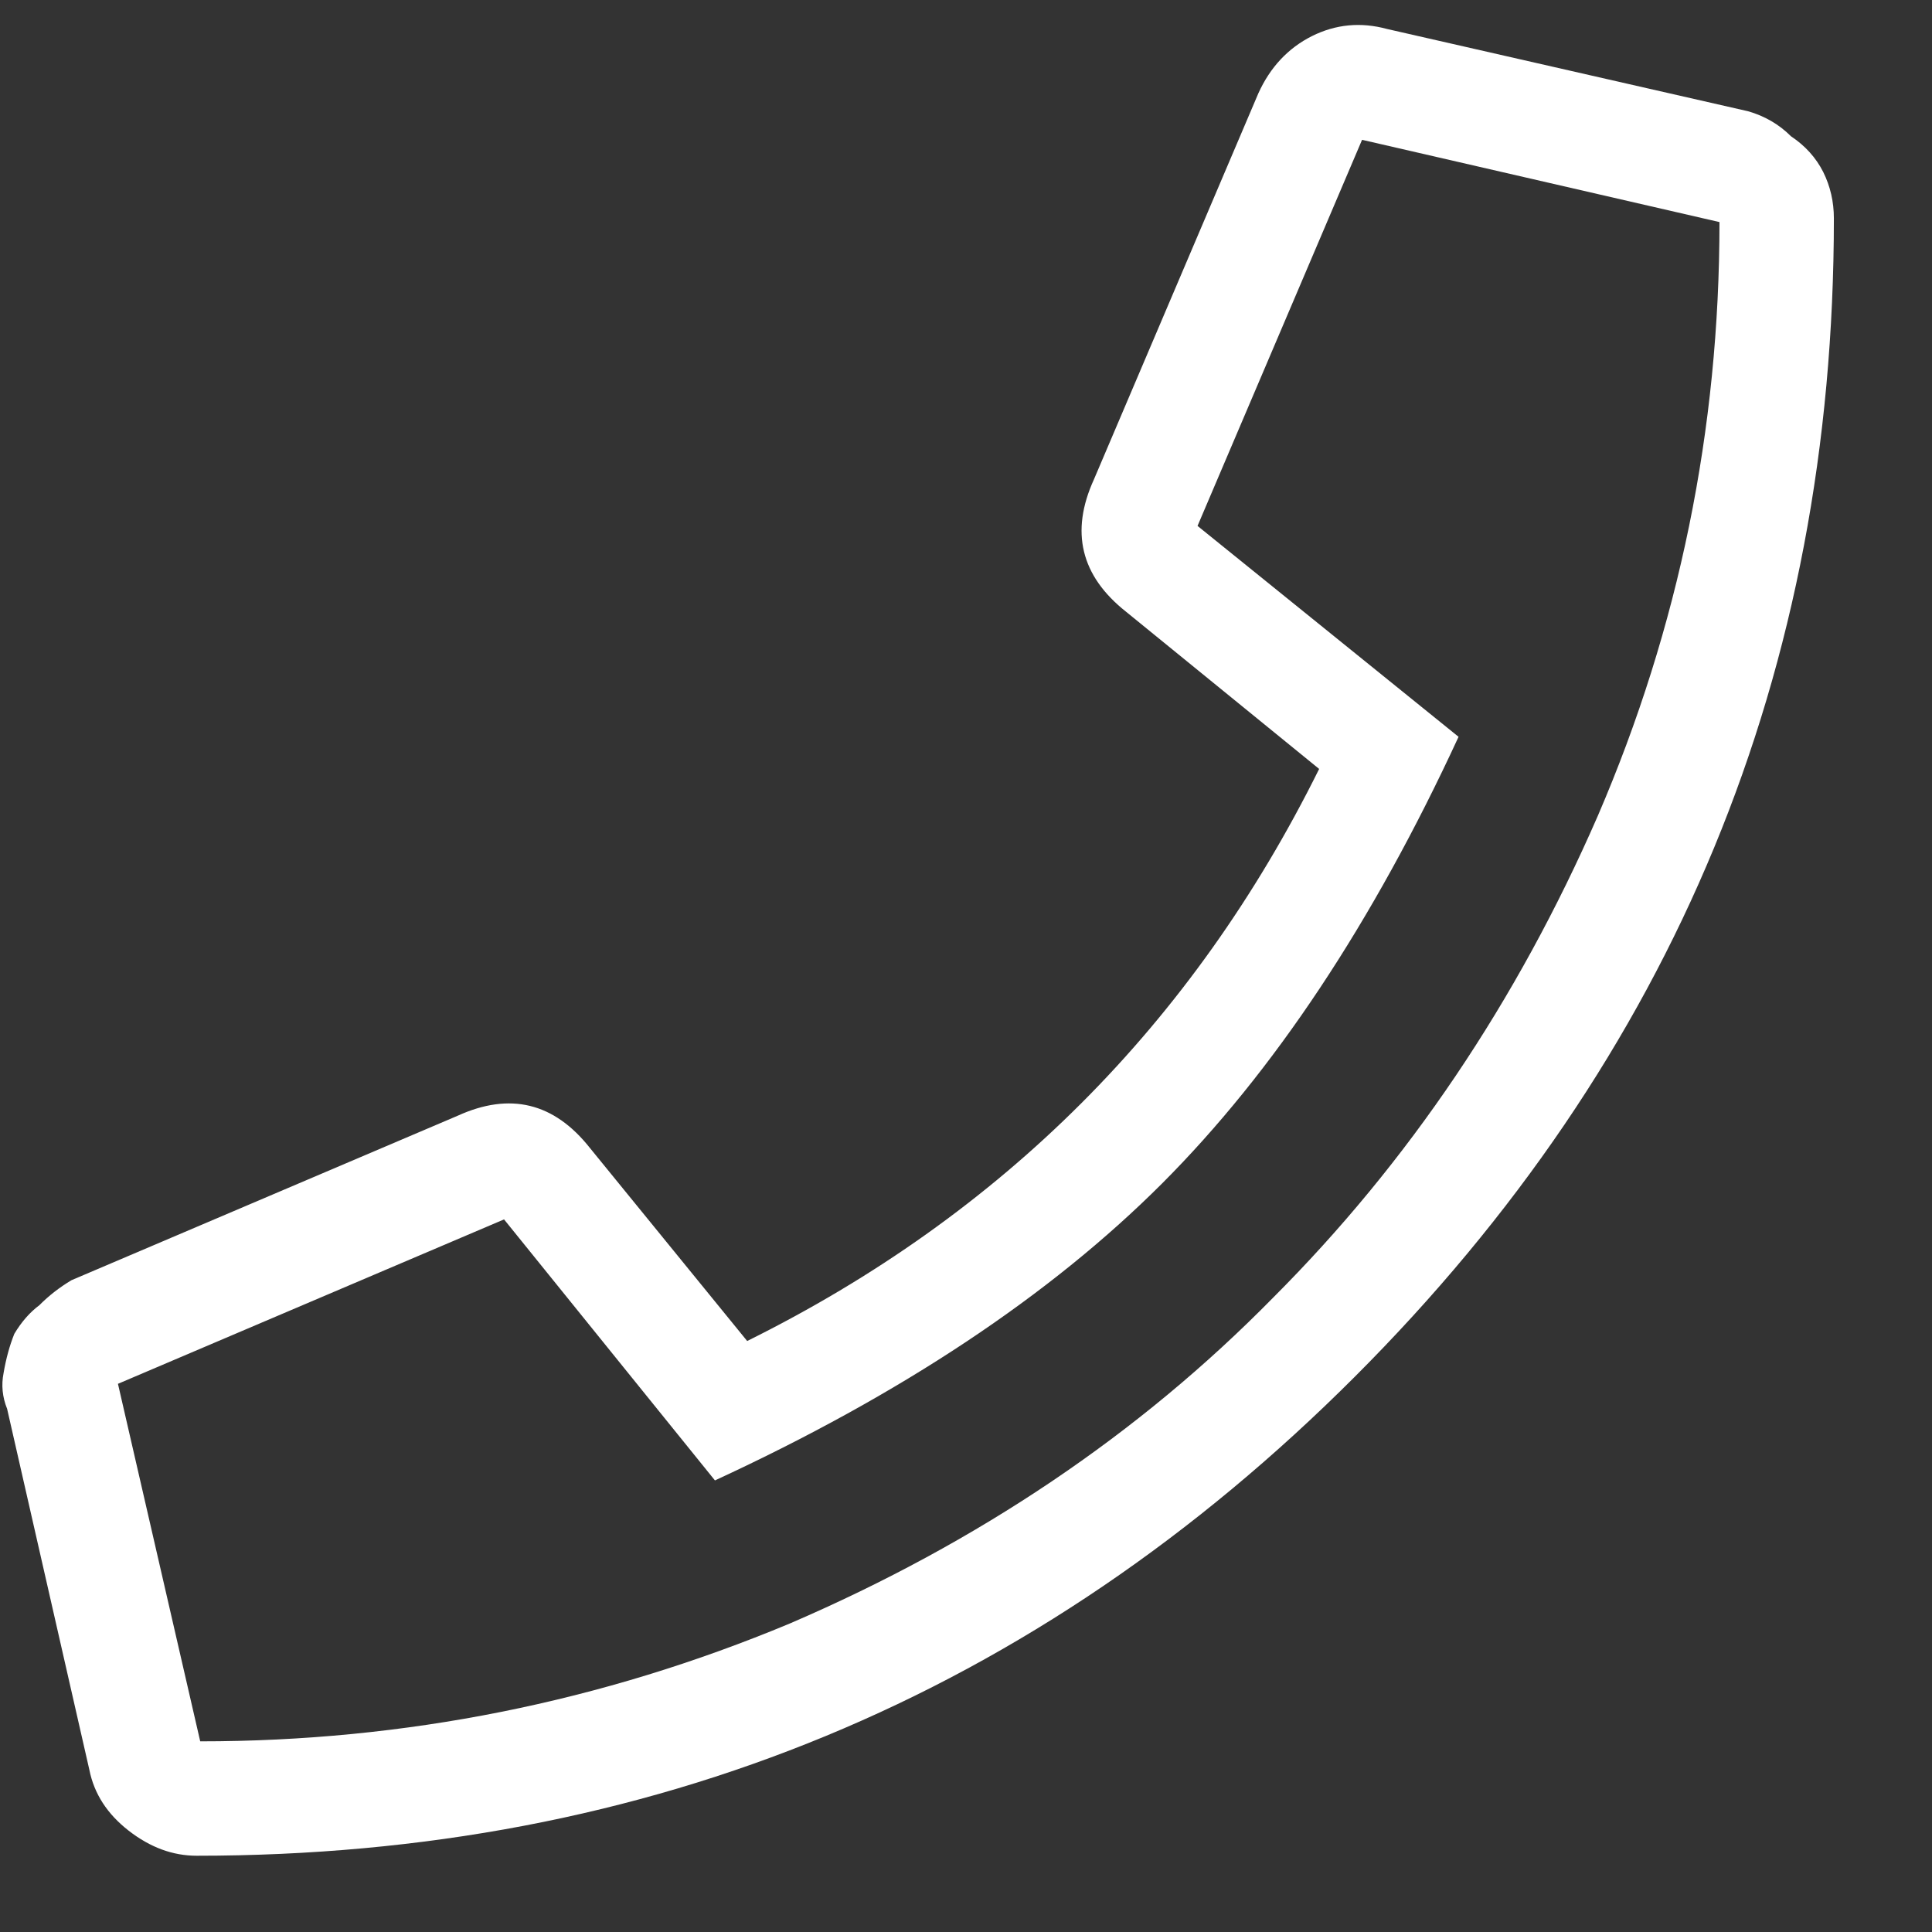 <svg width="19" height="19" viewBox="0 0 19 19" fill="none" xmlns="http://www.w3.org/2000/svg">
<rect x="0" y="0" width="19" height="19" fill="#333333" stroke="none"/>
<path d="M17.191 1.094C17.355 1.141 17.496 1.223 17.613 1.34C17.754 1.434 17.859 1.551 17.93 1.691C18 1.832 18.035 1.984 18.035 2.148C18.035 6.602 16.465 10.398 13.324 13.539C10.184 16.68 6.387 18.25 1.934 18.25C1.699 18.25 1.477 18.168 1.266 18.004C1.055 17.84 0.926 17.641 0.879 17.406L0.07 13.855C0.023 13.738 0.012 13.621 0.035 13.504C0.059 13.363 0.094 13.234 0.141 13.117C0.211 13 0.293 12.906 0.387 12.836C0.48 12.742 0.586 12.66 0.703 12.59L4.5 10.973C5.016 10.738 5.449 10.844 5.801 11.289L7.348 13.188C9.855 11.945 11.73 10.07 12.973 7.562L11.074 6.016C10.629 5.664 10.523 5.23 10.758 4.715L12.375 0.918C12.492 0.66 12.668 0.473 12.902 0.355C13.137 0.238 13.383 0.215 13.641 0.285L17.191 1.094ZM1.969 17.125C3.984 17.125 5.918 16.738 7.77 15.965C9.621 15.168 11.203 14.102 12.516 12.766C13.852 11.43 14.918 9.848 15.715 8.02C16.512 6.168 16.91 4.223 16.91 2.184L13.395 1.375L11.777 5.172L14.344 7.246C13.5 9.074 12.527 10.539 11.426 11.641C10.324 12.742 8.859 13.715 7.031 14.559L4.957 11.992L1.16 13.609L1.969 17.125Z" fill="white"/>
</svg>
